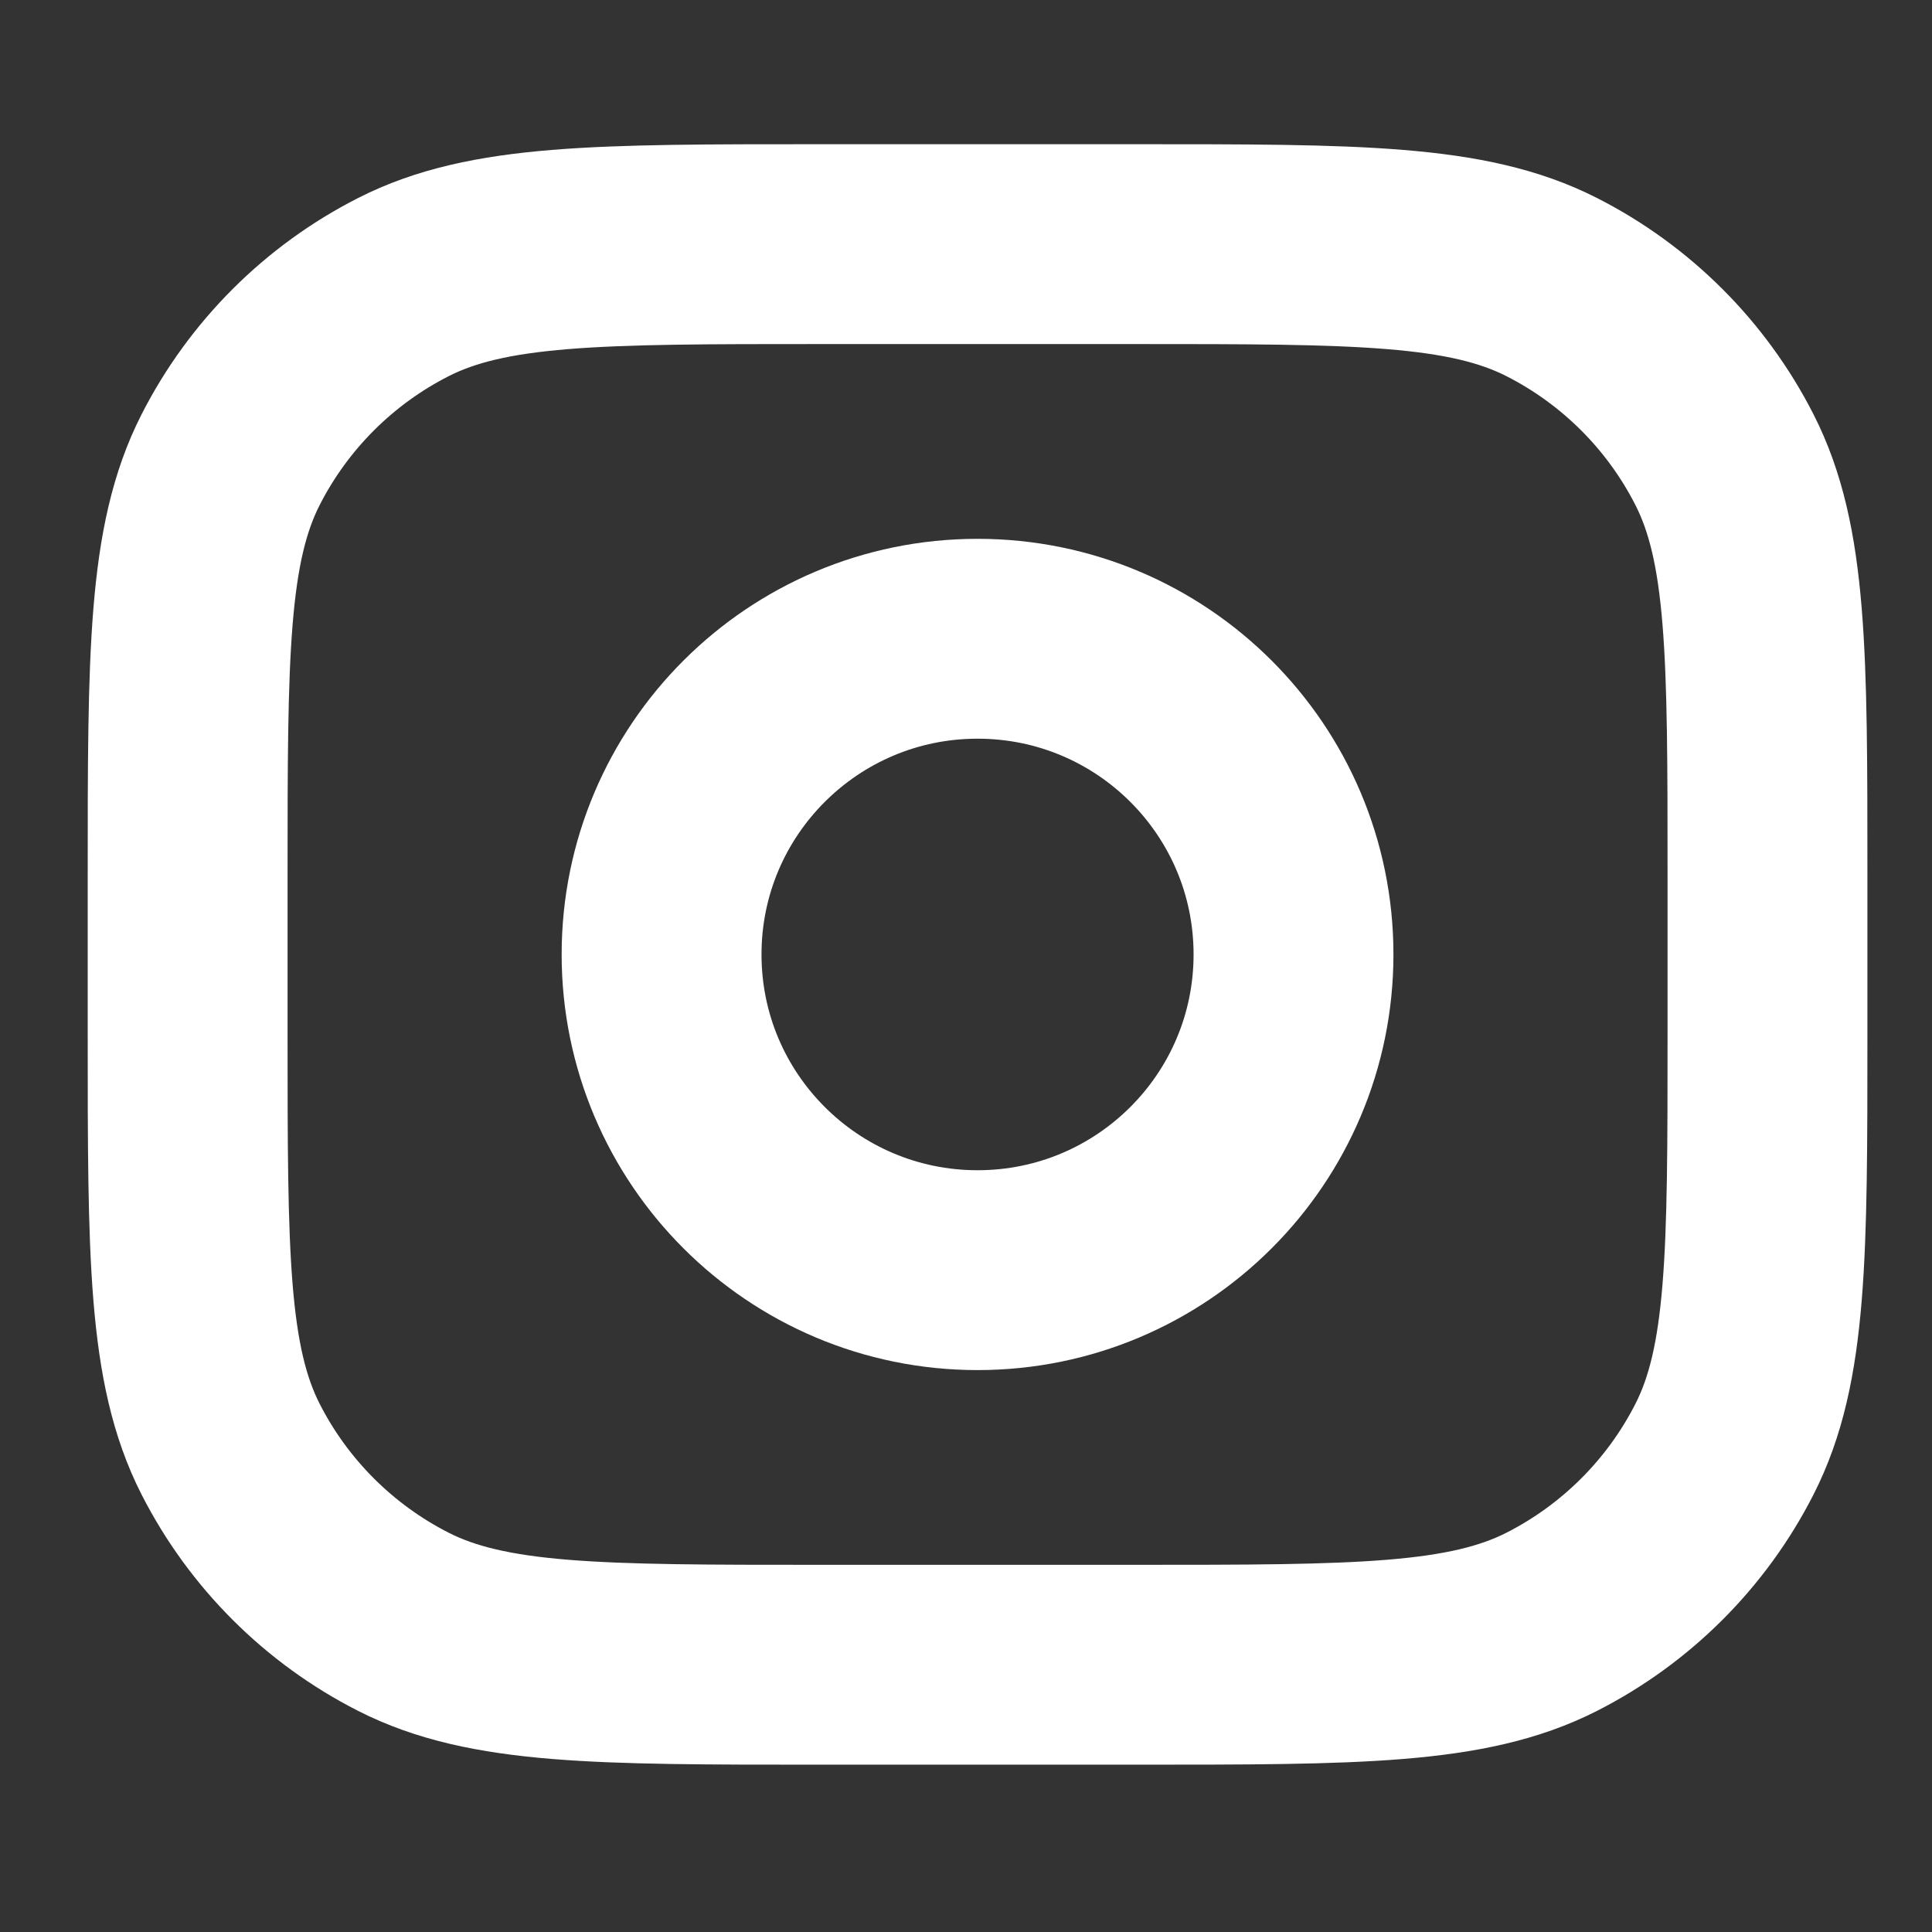<svg width="58" height="58" viewBox="0 0 58 58" fill="none" xmlns="http://www.w3.org/2000/svg">
<rect x="0" y="0" width="58" height="58" fill="#333333" stroke="none"/>
<g id="camera">
<g id="vector">
<path d="M5.633 26.284C5.633 19.649 5.633 16.332 6.925 13.797C8.062 11.568 9.876 9.756 12.107 8.62C14.643 7.329 17.964 7.329 24.604 7.329H34.09C40.73 7.329 44.05 7.329 46.587 8.62C48.818 9.756 50.632 11.568 51.768 13.797C53.061 16.332 53.061 19.649 53.061 26.284V31.023C53.061 37.657 53.061 40.975 51.768 43.509C50.632 45.738 48.818 47.55 46.587 48.686C44.05 49.977 40.73 49.977 34.09 49.977H24.604C17.964 49.977 14.643 49.977 12.107 48.686C9.876 47.55 8.062 45.738 6.925 43.509C5.633 40.975 5.633 37.657 5.633 31.023V26.284Z" stroke="white" stroke-width="6" stroke-linecap="round" stroke-linejoin="round"/>
<path d="M38.832 28.653C38.832 33.887 34.586 38.131 29.347 38.131C24.108 38.131 19.861 33.887 19.861 28.653C19.861 23.419 24.108 19.176 29.347 19.176C34.586 19.176 38.832 23.419 38.832 28.653Z" stroke="white" stroke-width="6" stroke-linecap="round" stroke-linejoin="round"/>
</g>
</g>
</svg>
